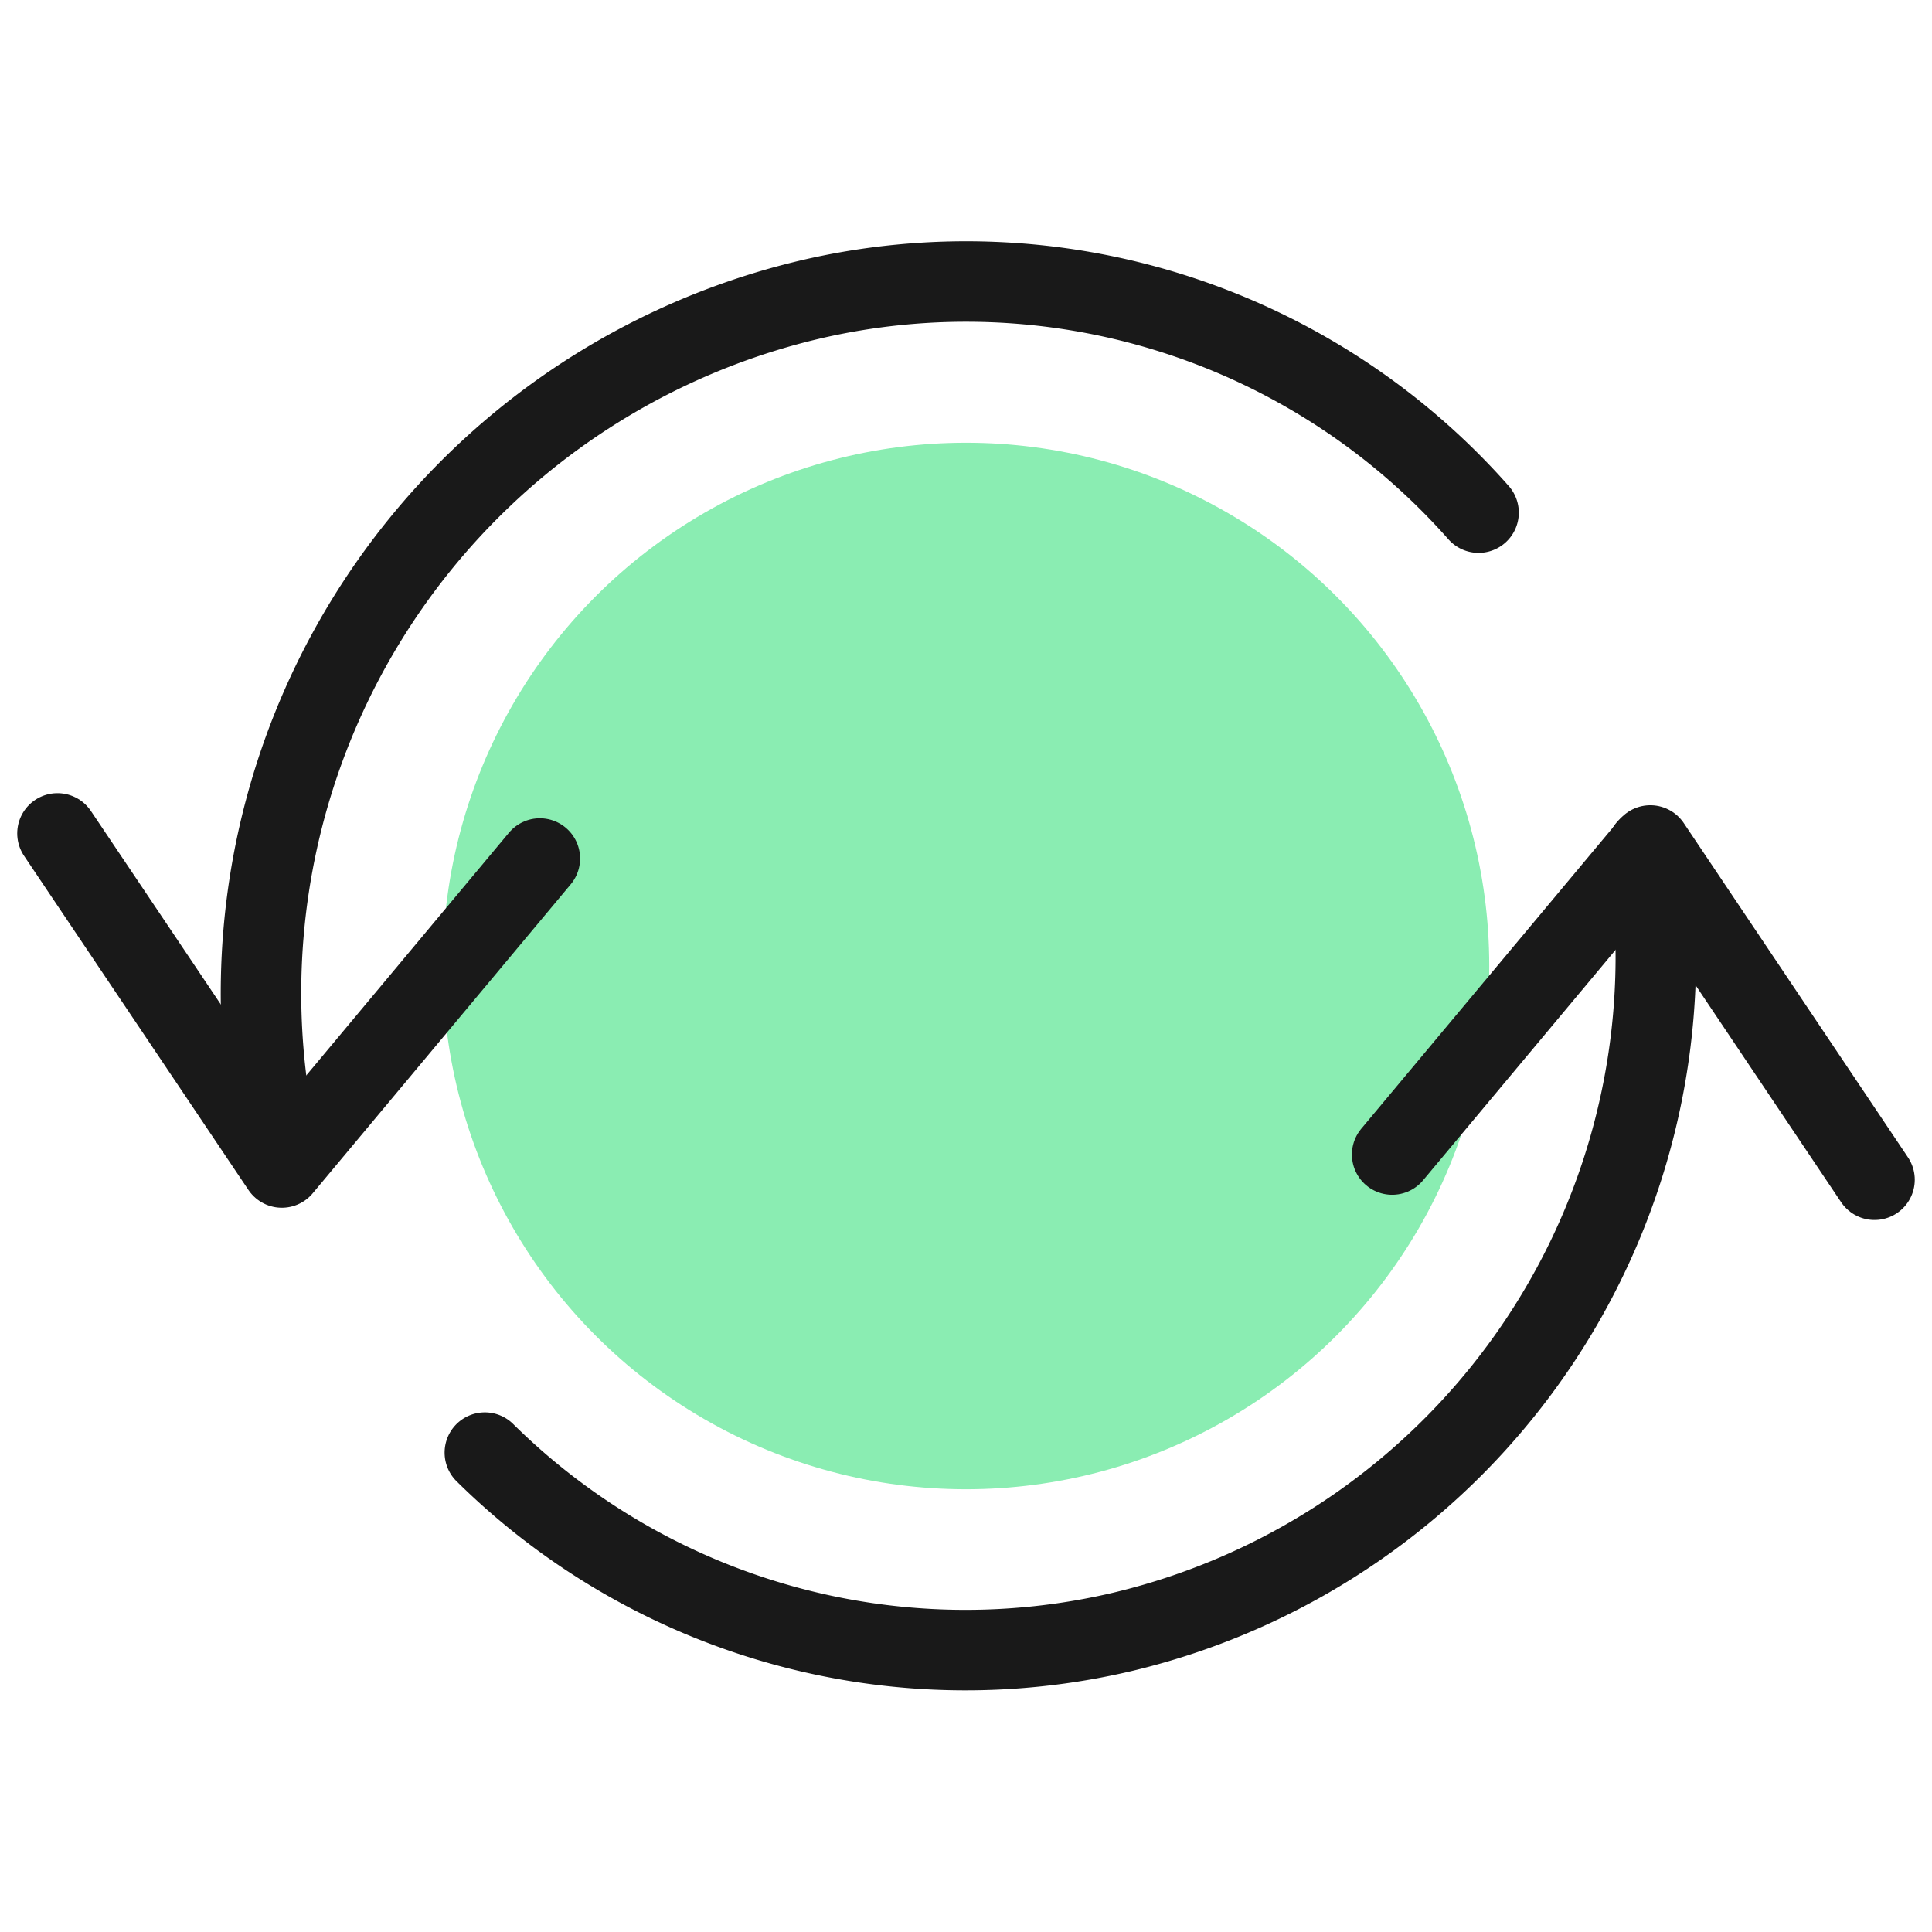 <svg xmlns="http://www.w3.org/2000/svg" viewBox="0 0 48 48"><g transform="matrix(2,0,0,2,0,0)"><defs><style>.b{fill:none;stroke:#191919;stroke-linecap:round;stroke-linejoin:round}</style></defs><circle cx="12" cy="12" r="6.5" style="fill:#8aedb2"></circle><path class="b" d="m.714 10.353 2.787 4.15 3.205-3.838m16.58 3.99-2.785-4.152-3.207 3.839"></path><path class="b" d="M20.464 10.54a8.622 8.622 0 0 1-6.51 9.729 8.493 8.493 0 0 1-7.931-2.224m-2.518-3.566a8.853 8.853 0 0 1 6.538-10.753 8.493 8.493 0 0 1 8.324 2.642"></path></g></svg>